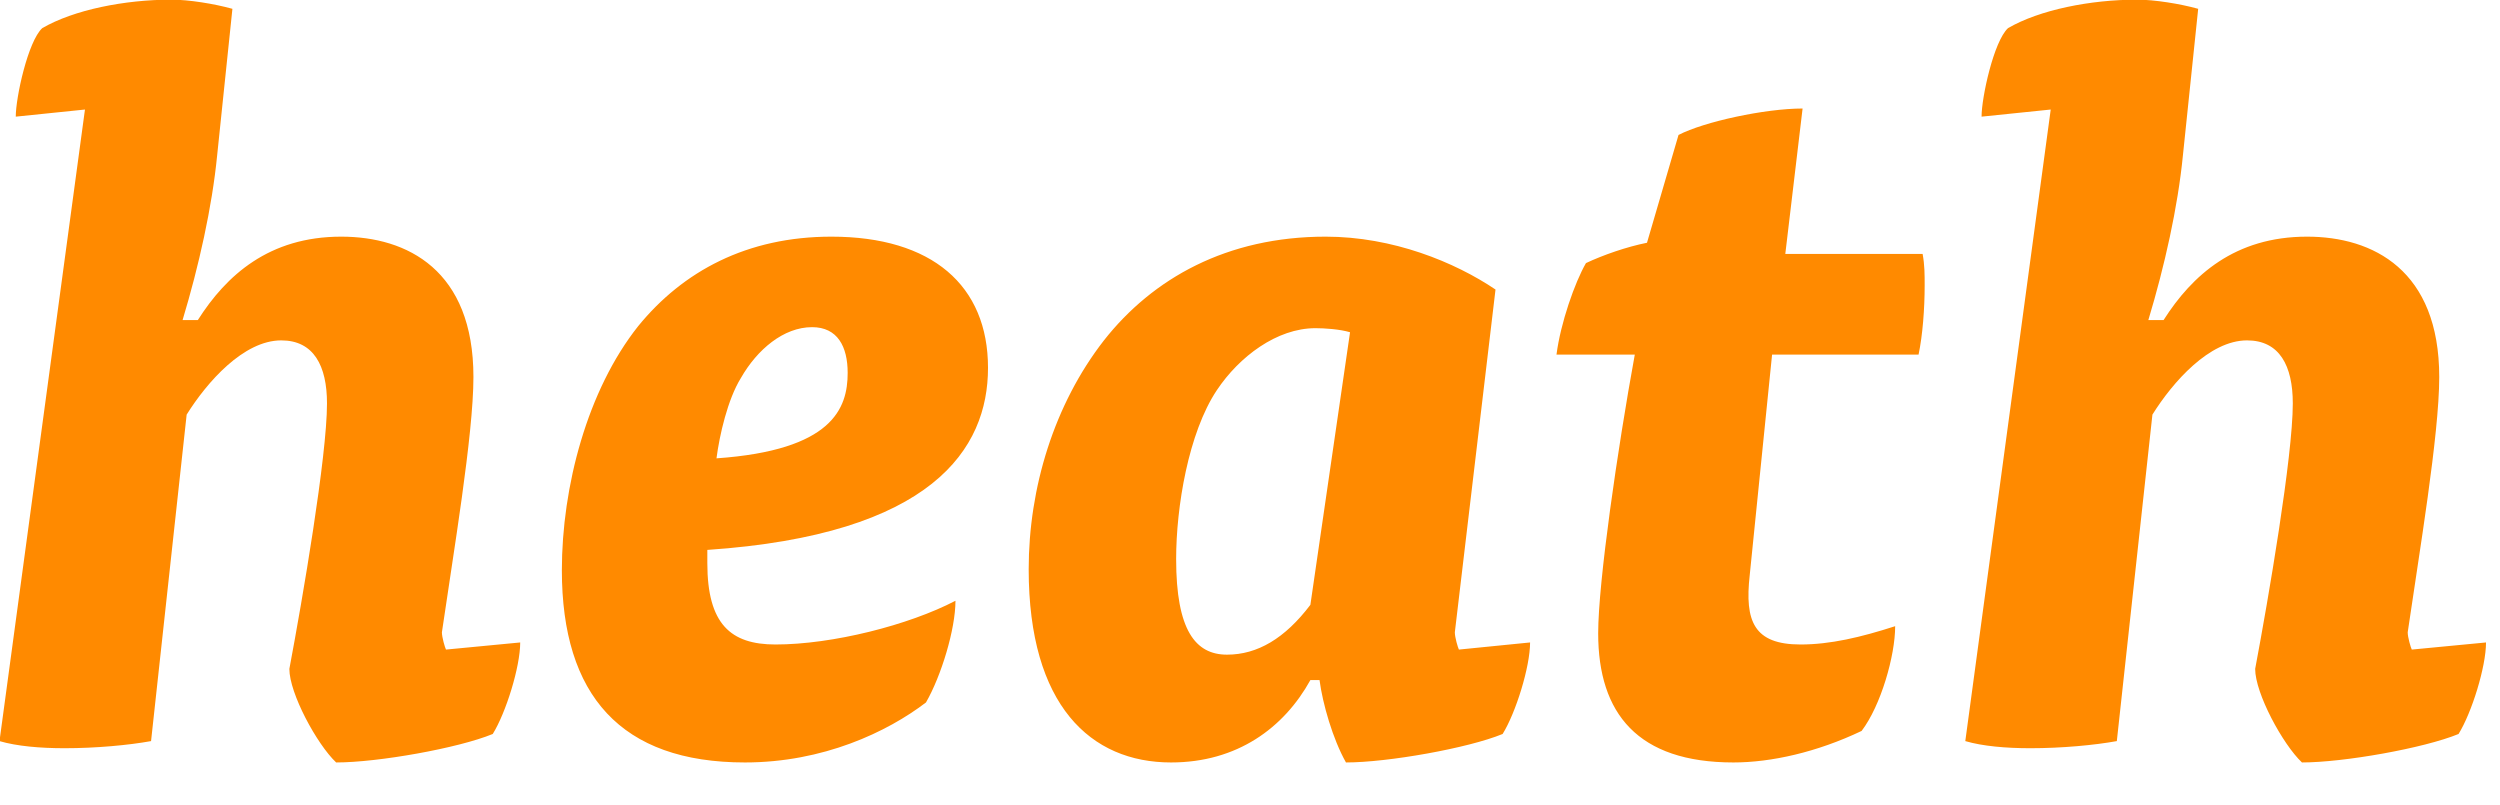 <svg xmlns="http://www.w3.org/2000/svg" xmlns:xlink="http://www.w3.org/1999/xlink" preserveAspectRatio="xMidYMid" width="59" height="19" viewBox="0 0 59 19">
  <defs>
    <style>

      .cls-2 {
        fill: #ff8a00;
      }
    </style>
  </defs>
  <path d="M56.918,15.330 C56.918,15.330 58.670,15.162 58.670,15.162 C58.670,15.738 58.334,16.818 58.022,17.322 C57.206,17.658 55.310,17.994 54.326,17.994 C53.870,17.562 53.222,16.362 53.222,15.786 C53.534,14.130 54.110,10.769 54.110,9.521 C54.110,8.633 53.798,8.033 53.030,8.033 C52.141,8.033 51.277,9.017 50.797,9.785 C50.797,9.785 49.957,17.490 49.957,17.490 C49.429,17.586 48.661,17.658 47.917,17.658 C47.341,17.658 46.789,17.610 46.381,17.490 C46.381,17.490 48.397,2.585 48.397,2.585 C48.397,2.585 46.765,2.753 46.765,2.753 C46.765,2.297 47.053,0.977 47.389,0.664 C48.133,0.232 49.333,-0.008 50.437,-0.008 C50.845,-0.008 51.445,0.088 51.877,0.208 C51.877,0.208 51.517,3.665 51.517,3.665 C51.397,4.889 51.085,6.281 50.701,7.553 C50.701,7.553 51.061,7.553 51.061,7.553 C51.733,6.497 52.742,5.585 54.446,5.585 C56.006,5.585 57.566,6.377 57.566,8.897 C57.566,10.265 57.086,13.098 56.822,14.922 C56.822,15.042 56.894,15.282 56.918,15.330 ZM41.821,8.369 C41.821,8.369 41.293,13.578 41.293,13.578 C41.173,14.658 41.389,15.210 42.493,15.210 C43.190,15.210 43.910,15.042 44.726,14.778 C44.726,15.474 44.390,16.650 43.934,17.250 C42.877,17.754 41.797,17.994 40.909,17.994 C38.653,17.994 37.717,16.842 37.717,14.946 C37.717,13.746 38.173,10.601 38.581,8.369 C38.581,8.369 36.733,8.369 36.733,8.369 C36.829,7.625 37.165,6.665 37.429,6.209 C37.837,6.017 38.389,5.825 38.869,5.729 C38.869,5.729 39.613,3.185 39.613,3.185 C40.213,2.873 41.653,2.561 42.541,2.561 C42.541,2.561 42.133,5.993 42.133,5.993 C42.133,5.993 45.374,5.993 45.374,5.993 C45.422,6.257 45.422,6.473 45.422,6.737 C45.422,7.289 45.374,7.913 45.278,8.369 C45.278,8.369 41.821,8.369 41.821,8.369 ZM36.110,15.162 C36.110,15.738 35.774,16.818 35.462,17.322 C34.646,17.658 32.749,17.994 31.765,17.994 C31.453,17.442 31.213,16.602 31.141,16.050 C31.141,16.050 30.925,16.050 30.925,16.050 C30.301,17.178 29.197,17.994 27.637,17.994 C25.741,17.994 24.277,16.650 24.277,13.434 C24.277,11.513 24.877,9.545 26.053,8.033 C27.205,6.569 28.957,5.585 31.285,5.585 C32.869,5.585 34.334,6.185 35.294,6.833 C35.294,6.833 34.334,14.922 34.334,14.922 C34.334,15.042 34.406,15.282 34.430,15.330 C34.430,15.330 36.110,15.162 36.110,15.162 ZM31.045,7.745 C30.133,7.745 29.245,8.417 28.717,9.209 C28.045,10.217 27.757,11.969 27.757,13.194 C27.757,14.874 28.213,15.450 28.957,15.450 C29.677,15.450 30.325,15.066 30.925,14.274 C30.925,14.274 31.861,7.841 31.861,7.841 C31.621,7.769 31.261,7.745 31.045,7.745 ZM16.693,12.978 C16.693,12.978 16.693,13.290 16.693,13.290 C16.693,14.730 17.245,15.210 18.301,15.210 C19.645,15.210 21.445,14.754 22.549,14.178 C22.549,14.850 22.213,15.954 21.853,16.578 C20.941,17.274 19.429,17.994 17.581,17.994 C14.653,17.994 13.260,16.410 13.260,13.458 C13.260,11.489 13.860,9.209 15.061,7.697 C16.117,6.401 17.629,5.585 19.621,5.585 C21.997,5.585 23.317,6.737 23.317,8.681 C23.317,10.601 21.997,12.618 16.693,12.978 ZM19.165,7.721 C18.493,7.721 17.869,8.249 17.485,8.921 C17.173,9.425 16.981,10.265 16.909,10.817 C19.645,10.625 20.005,9.641 20.005,8.801 C20.005,8.177 19.765,7.721 19.165,7.721 ZM12.277,15.162 C12.277,15.738 11.941,16.818 11.629,17.322 C10.813,17.658 8.917,17.994 7.933,17.994 C7.477,17.562 6.829,16.362 6.829,15.786 C7.141,14.130 7.717,10.769 7.717,9.521 C7.717,8.633 7.405,8.033 6.637,8.033 C5.749,8.033 4.885,9.017 4.405,9.785 C4.405,9.785 3.565,17.490 3.565,17.490 C3.037,17.586 2.269,17.658 1.525,17.658 C0.949,17.658 0.396,17.610 -0.012,17.490 C-0.012,17.490 2.005,2.585 2.005,2.585 C2.005,2.585 0.372,2.753 0.372,2.753 C0.372,2.297 0.660,0.977 0.997,0.664 C1.741,0.232 2.941,-0.008 4.045,-0.008 C4.453,-0.008 5.053,0.088 5.485,0.208 C5.485,0.208 5.125,3.665 5.125,3.665 C5.005,4.889 4.693,6.281 4.309,7.553 C4.309,7.553 4.669,7.553 4.669,7.553 C5.341,6.497 6.349,5.585 8.053,5.585 C9.613,5.585 11.173,6.377 11.173,8.897 C11.173,10.265 10.693,13.098 10.429,14.922 C10.429,15.042 10.501,15.282 10.525,15.330 C10.525,15.330 12.277,15.162 12.277,15.162 Z" id="path-1" class="cls-2" fill-rule="evenodd"/>
</svg>
